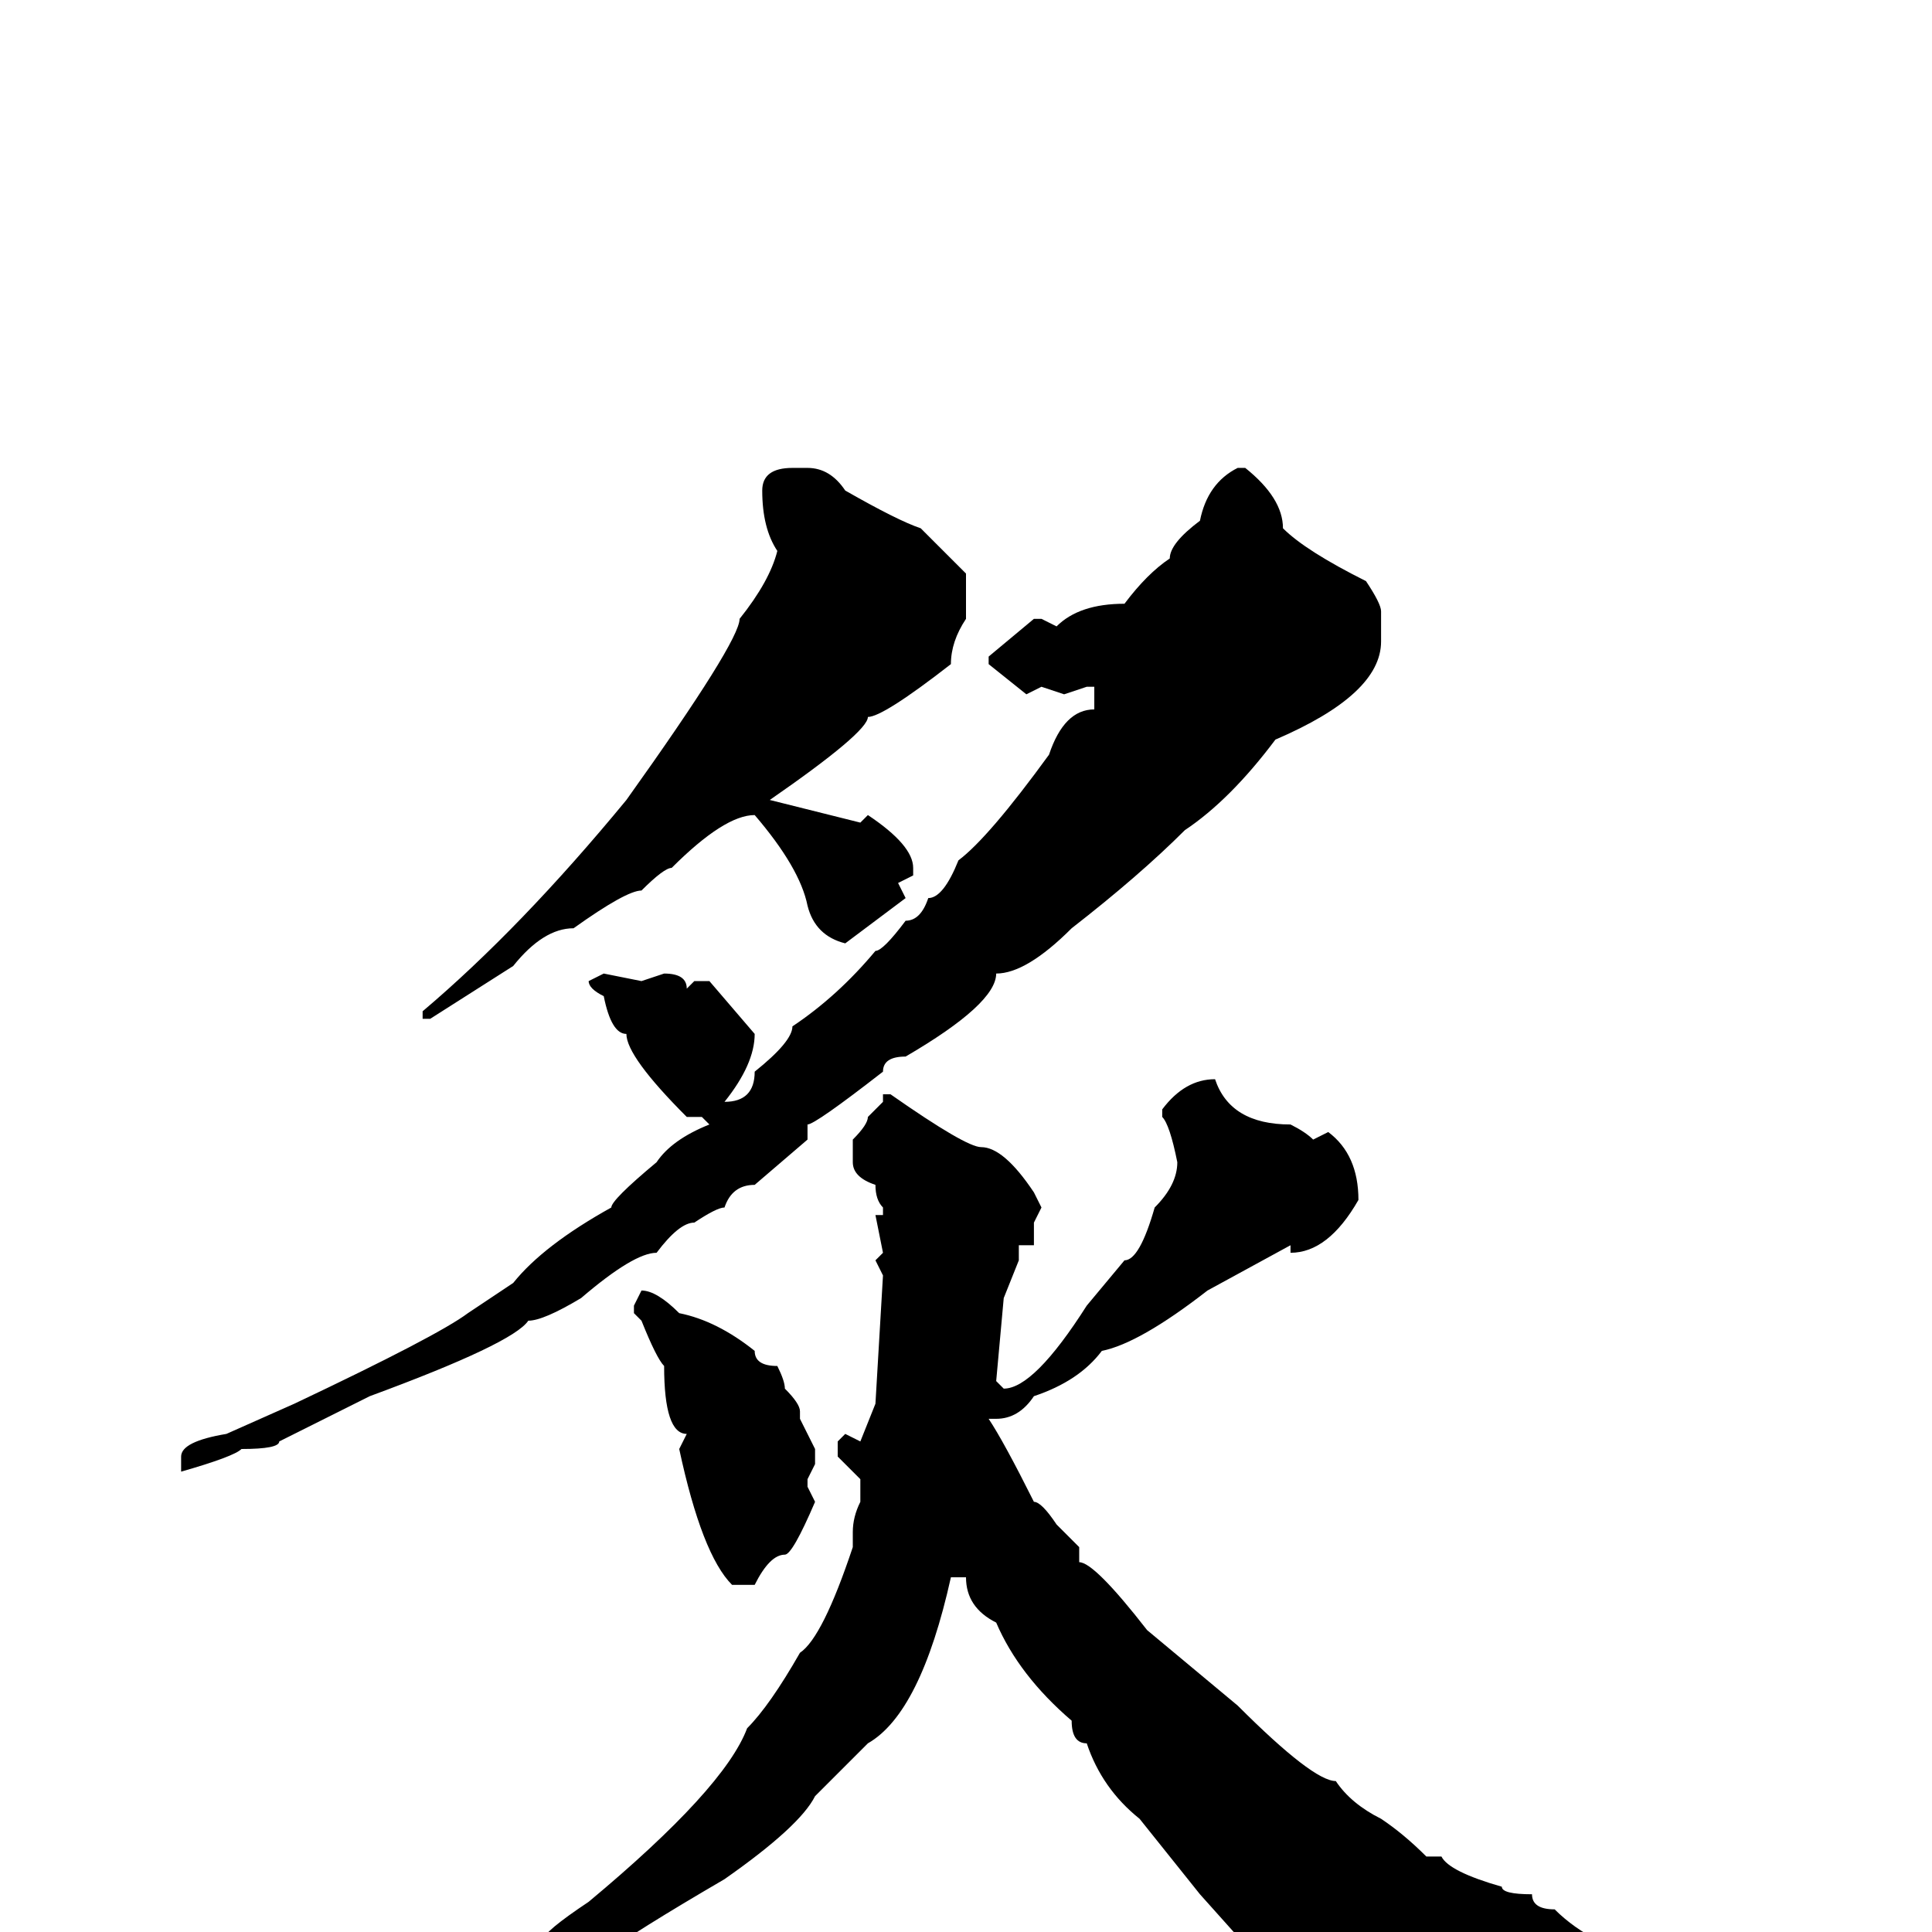 <svg xmlns="http://www.w3.org/2000/svg" viewBox="0 -256 256 256">
	<path fill="#000000" d="M105 -194H107Q110 -194 112 -191Q119 -187 122 -186L128 -180V-174Q126 -171 126 -168Q117 -161 115 -161Q115 -159 102 -150L114 -147L115 -148Q121 -144 121 -141V-140L119 -139L120 -137L112 -131Q108 -132 107 -136Q106 -141 100 -148Q96 -148 89 -141Q88 -141 85 -138Q83 -138 76 -133Q72 -133 68 -128L57 -121H56V-122Q69 -133 83 -150Q98 -171 98 -174Q102 -179 103 -183Q101 -186 101 -191Q101 -194 105 -194ZM164 -194H165Q170 -190 170 -186Q173 -183 181 -179Q183 -176 183 -175V-171Q183 -164 169 -158Q163 -150 157 -146Q151 -140 142 -133Q136 -127 132 -127Q132 -123 120 -116Q117 -116 117 -114Q108 -107 107 -107V-105L100 -99Q97 -99 96 -96Q95 -96 92 -94Q90 -94 87 -90Q84 -90 77 -84Q72 -81 70 -81Q68 -78 49 -71L37 -65Q37 -64 32 -64Q31 -63 24 -61V-63Q24 -65 30 -66L39 -70Q58 -79 62 -82L68 -86Q72 -91 81 -96Q81 -97 87 -102Q89 -105 94 -107L93 -108H91Q83 -116 83 -119Q81 -119 80 -124Q78 -125 78 -126L80 -127L85 -126L88 -127Q91 -127 91 -125L92 -126H94L100 -119Q100 -115 96 -110Q100 -110 100 -114Q105 -118 105 -120Q111 -124 116 -130Q117 -130 120 -134Q122 -134 123 -137Q125 -137 127 -142Q131 -145 139 -156Q141 -162 145 -162V-164V-165H144L141 -164L138 -165L136 -164L131 -168V-169L137 -174H138L140 -173Q143 -176 149 -176Q152 -180 155 -182Q155 -184 159 -187Q160 -192 164 -194ZM161 -113Q163 -107 171 -107Q173 -106 174 -105L176 -106Q180 -103 180 -97Q176 -90 171 -90V-91L160 -85Q151 -78 146 -77Q143 -73 137 -71Q135 -68 132 -68H131Q133 -65 137 -57Q138 -57 140 -54L143 -51V-49Q145 -49 152 -40L158 -35L164 -30Q174 -20 177 -20Q179 -17 183 -15Q186 -13 189 -10H190H191Q192 -8 199 -6Q199 -5 203 -5Q203 -3 206 -3Q211 2 220 4L223 6H224Q230 8 231 8V9H230H227H225L218 8L209 9H207H206Q200 10 181 13Q180 14 178 14H176L159 -5L151 -15Q146 -19 144 -25Q142 -25 142 -28Q135 -34 132 -41Q128 -43 128 -47H126Q122 -29 115 -25L108 -18Q106 -14 96 -7Q84 0 80 3L73 6Q70 6 60 13L51 15Q51 16 46 17Q46 18 40 18V17Q40 16 45 15L51 12Q55 12 72 1Q72 0 78 -4Q96 -19 99 -27Q102 -30 106 -37Q109 -39 113 -51V-53Q113 -55 114 -57V-60L111 -63V-65L112 -66L114 -65L116 -70L117 -87L116 -89L117 -90L116 -95H117V-96Q116 -97 116 -99Q113 -100 113 -102V-105Q115 -107 115 -108L117 -110V-111H118Q128 -104 130 -104Q133 -104 137 -98L138 -96L137 -94V-91H135V-89L133 -84L132 -73L133 -72Q137 -72 144 -83L149 -89Q151 -89 153 -96Q156 -99 156 -102Q155 -107 154 -108V-109Q157 -113 161 -113ZM85 -85Q87 -85 90 -82Q95 -81 100 -77Q100 -75 103 -75Q104 -73 104 -72Q106 -70 106 -69V-68L108 -64V-62L107 -60V-59L108 -57Q105 -50 104 -50Q102 -50 100 -46H97Q93 -50 90 -64L91 -66Q88 -66 88 -75Q87 -76 85 -81L84 -82V-83Z"/>
</svg>
